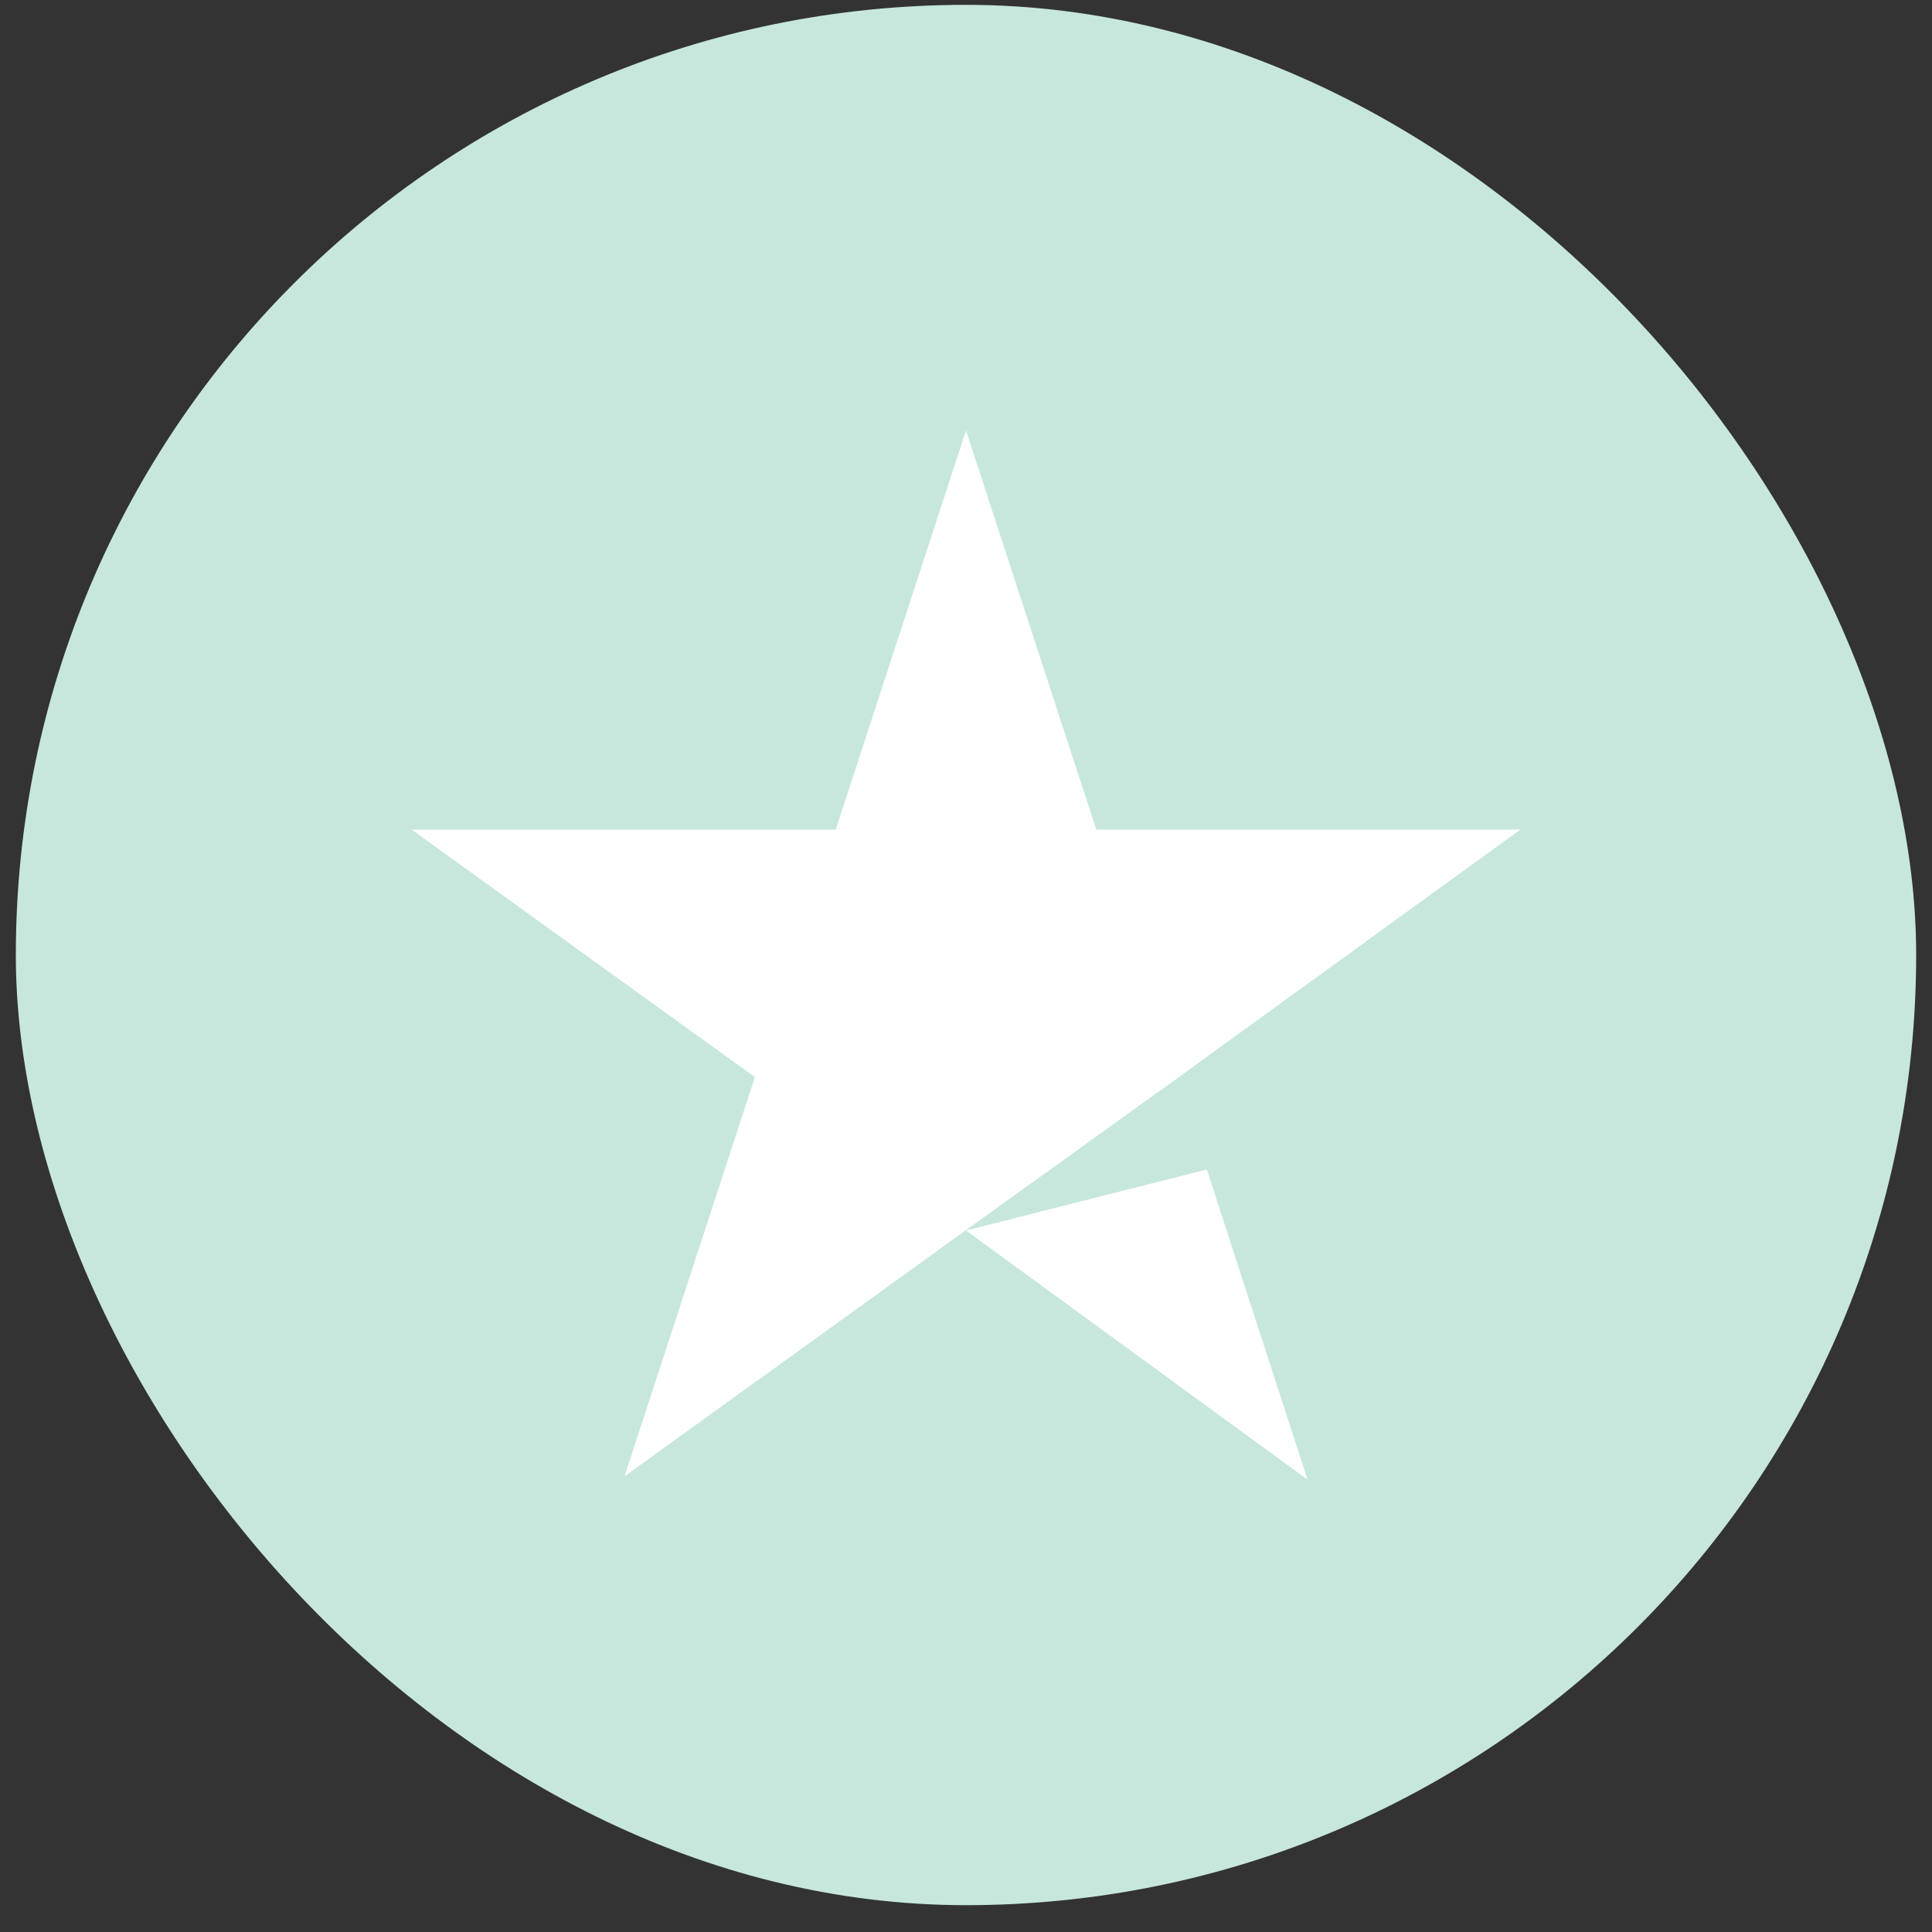 <svg width="61" height="61" viewBox="0 0 61 61" fill="none" xmlns="http://www.w3.org/2000/svg">
<rect x="0" y="0" width="61" height="61" fill="#333333" stroke="none"/>
<rect x="0.5" y="0.153" width="60" height="60" rx="30" fill="#C7E7DC"/>
<g clip-path="url(#clip0_38072_3294)">
<path d="M30.5 38.851L38.104 36.924L41.282 46.716L30.5 38.851ZM48 26.195H34.614L30.5 13.591L26.386 26.195H13L23.834 34.008L19.72 46.612L30.554 38.8L37.22 34.008L48 26.195Z" fill="white"/>
</g>
<defs>
<clipPath id="clip0_38072_3294">
<rect width="35" height="35" fill="white" transform="translate(13 12.653)"/>
</clipPath>
</defs>
</svg>
